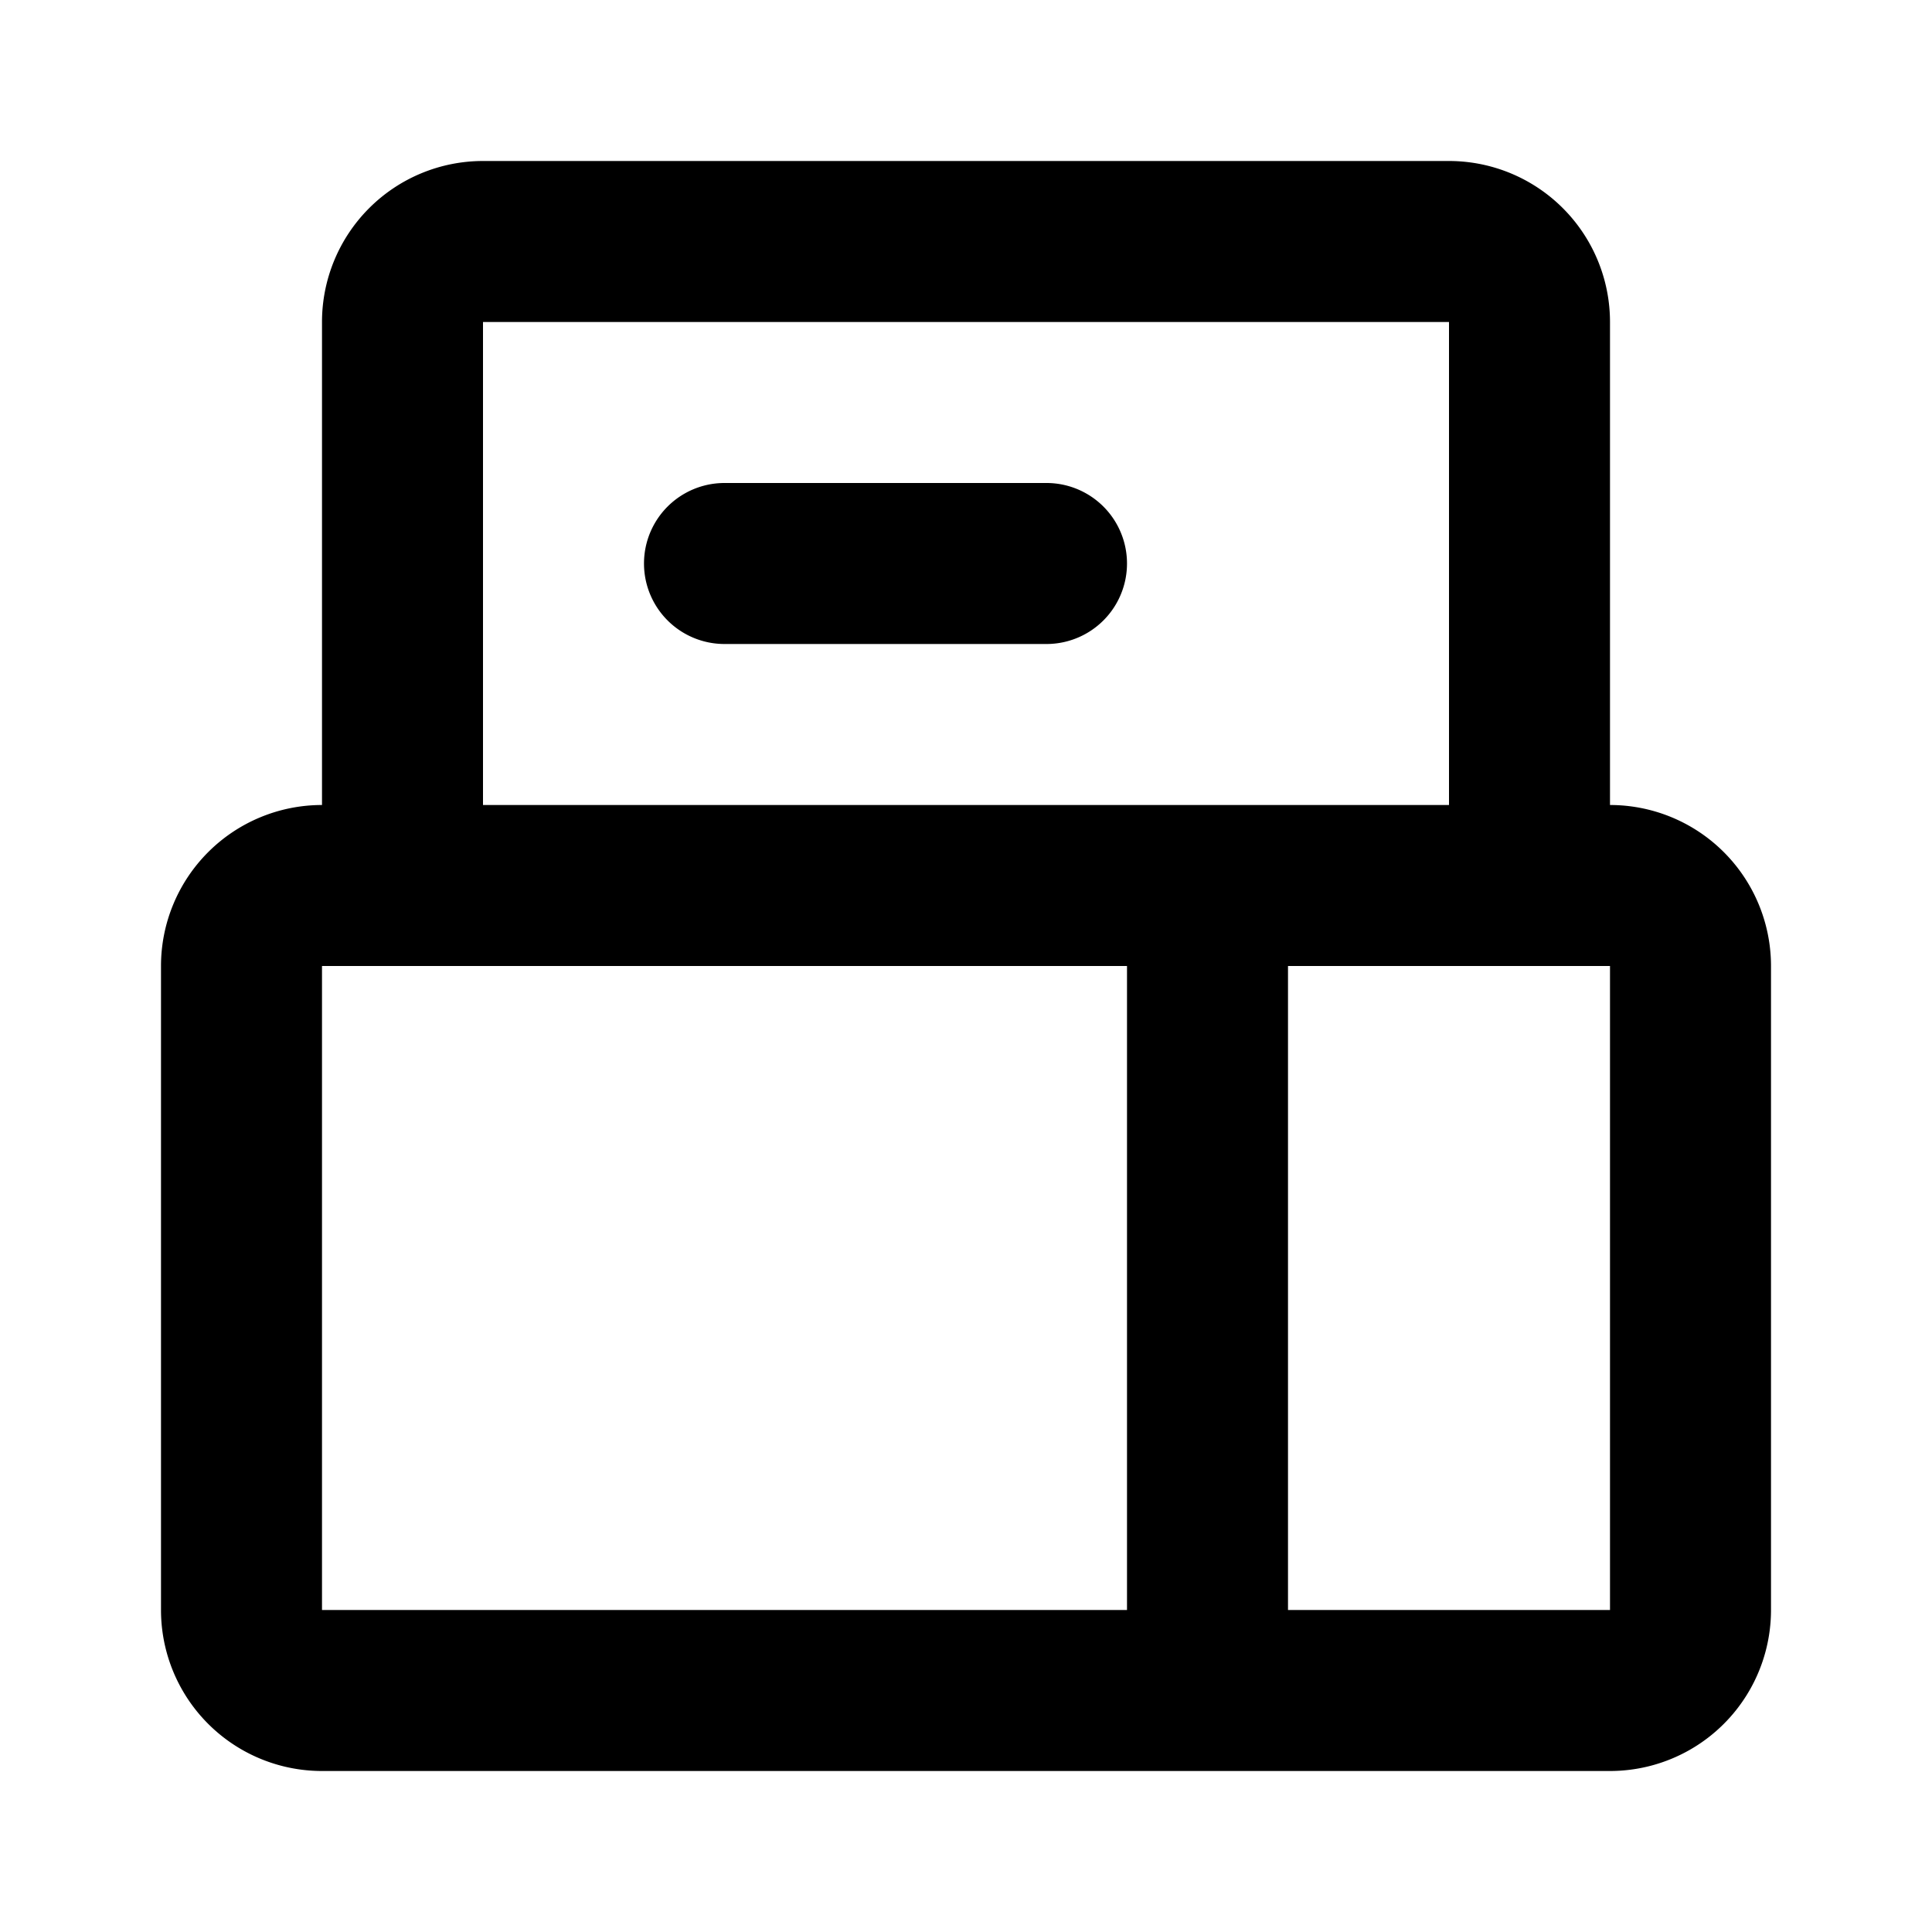 <svg xmlns="http://www.w3.org/2000/svg" id="instrument" width="24" height="24"><path d="M13 6H9a1 1 0 0 0 0 2h4a1 1 0 1 0 0-2Z"/><path d="M18 2H6a2 2 0 0 0-2 2v6a2 2 0 0 0-2 2v8a2 2 0 0 0 2 2h16a2 2 0 0 0 2-2v-8a2 2 0 0 0-2-2V4a2 2 0 0 0-2-2ZM6 10V4h12v6H6Zm10 10v-8h4v8h-4ZM4 20v-8h10v8H4Z"/></svg>
